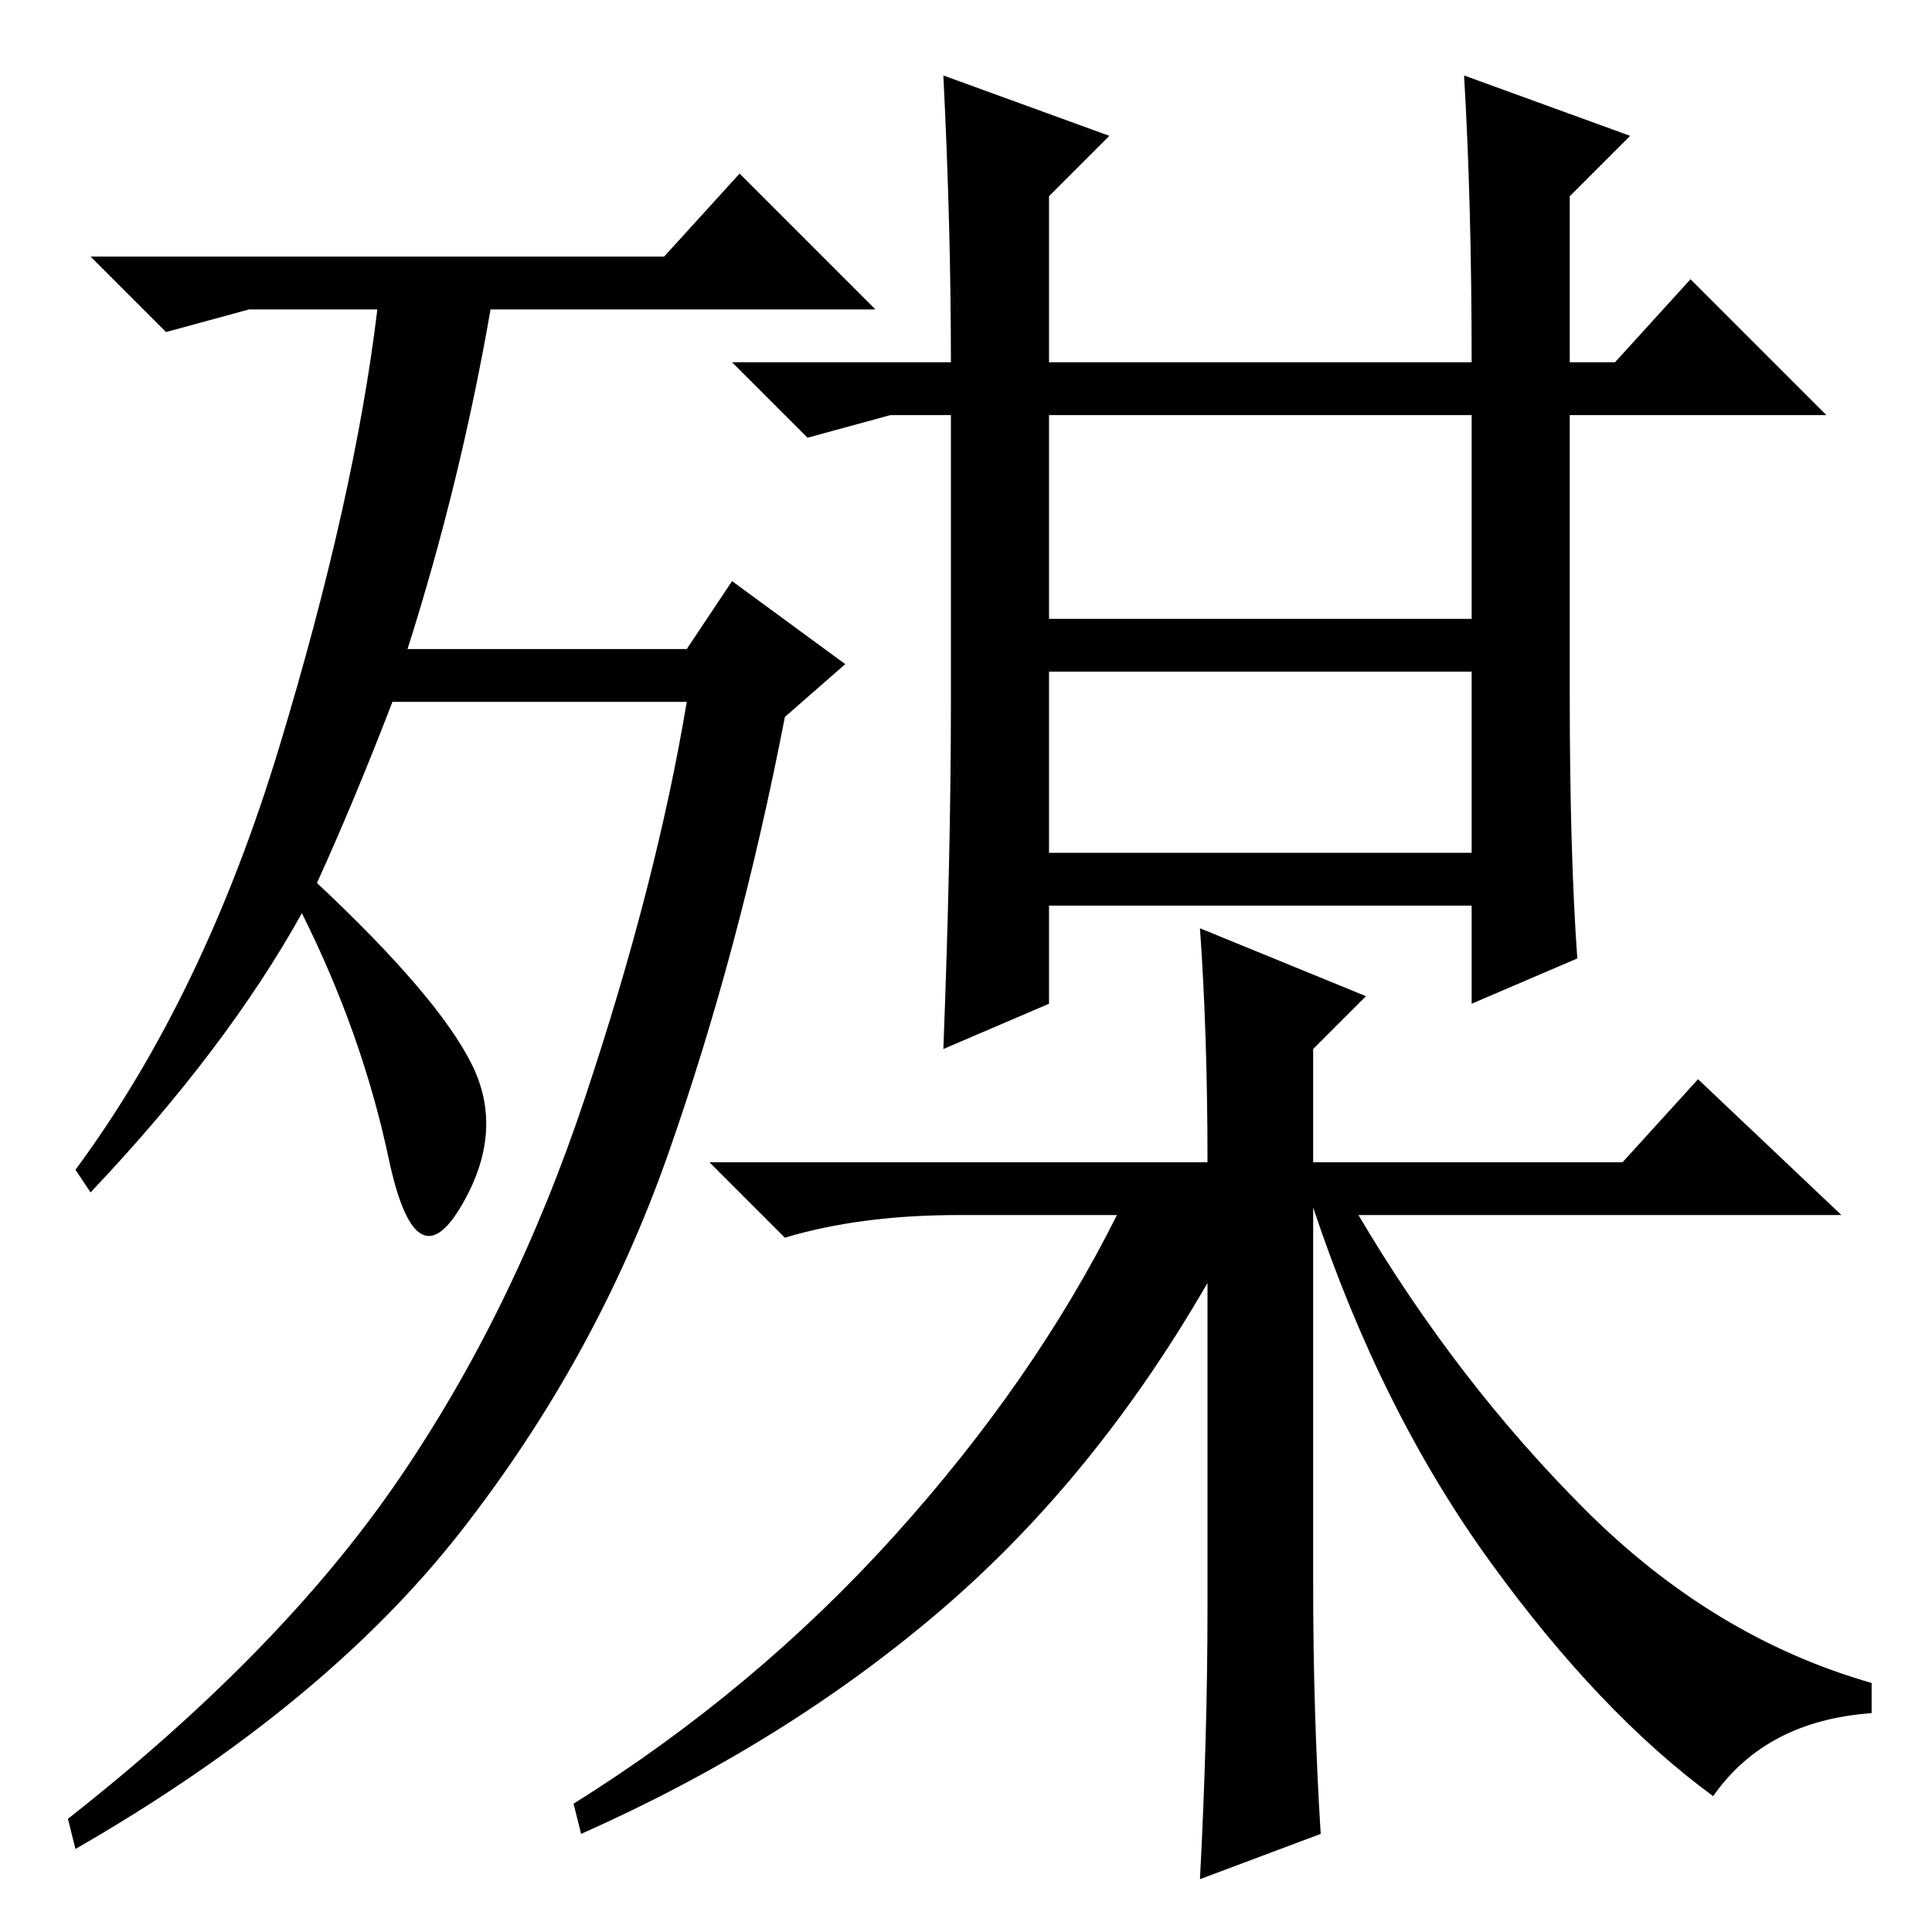 <?xml version="1.0" standalone="no"?>
<!DOCTYPE svg PUBLIC "-//W3C//DTD SVG 1.1//EN" "http://www.w3.org/Graphics/SVG/1.1/DTD/svg11.dtd" >
<svg xmlns="http://www.w3.org/2000/svg" xmlns:xlink="http://www.w3.org/1999/xlink" version="1.1" viewBox="0 -36 256 256">
  <g transform="matrix(1 0 0 -1 0 220)">
   <path fill="currentColor"
d="M42 139q16 -15 20.5 -24t-1.5 -19t-9.5 6.5t-11.5 32.5q-10 -18 -28 -37l-2 3q17 23 27 56t13 58h-17l-11 -3l-10 10h76l10 11l18 -18h-51q-4 -23 -11 -45h37l6 9l15 -11l-8 -7q-6 -31 -15.5 -58t-27.5 -50t-51 -42l-1 4q28 22 43.5 44.5t25 51t13.5 52.5h-39
q-5 -13 -10 -24zM139 174h56v27h-56v-27zM139 143h56v24h-56v-24zM125 246l22 -8l-8 -8v-22h56q0 21 -1 38l22 -8l-8 -8v-22h6l10 11l18 -18h-34v-37q0 -21 1 -35l-14 -6v13h-56v-13l-14 -6q1 26 1 46v38h-8l-11 -3l-10 10h29q0 18 -1 38zM159 133l22 -9l-7 -7v-15h41l10 11
l19 -18h-64q13 -22 30 -39t38 -23v-4q-14 -1 -21 -11q-15 11 -29.5 31t-23.5 47v-50q0 -17 1 -33l-16 -6q1 19 1 36v43q-15 -26 -35.5 -43.5t-47.5 -29.5l-1 4q24 15 42.5 35.5t29.5 42.5h-21q-13 0 -23 -3l-10 10h66q0 17 -1 31z" />
  </g>

</svg>

